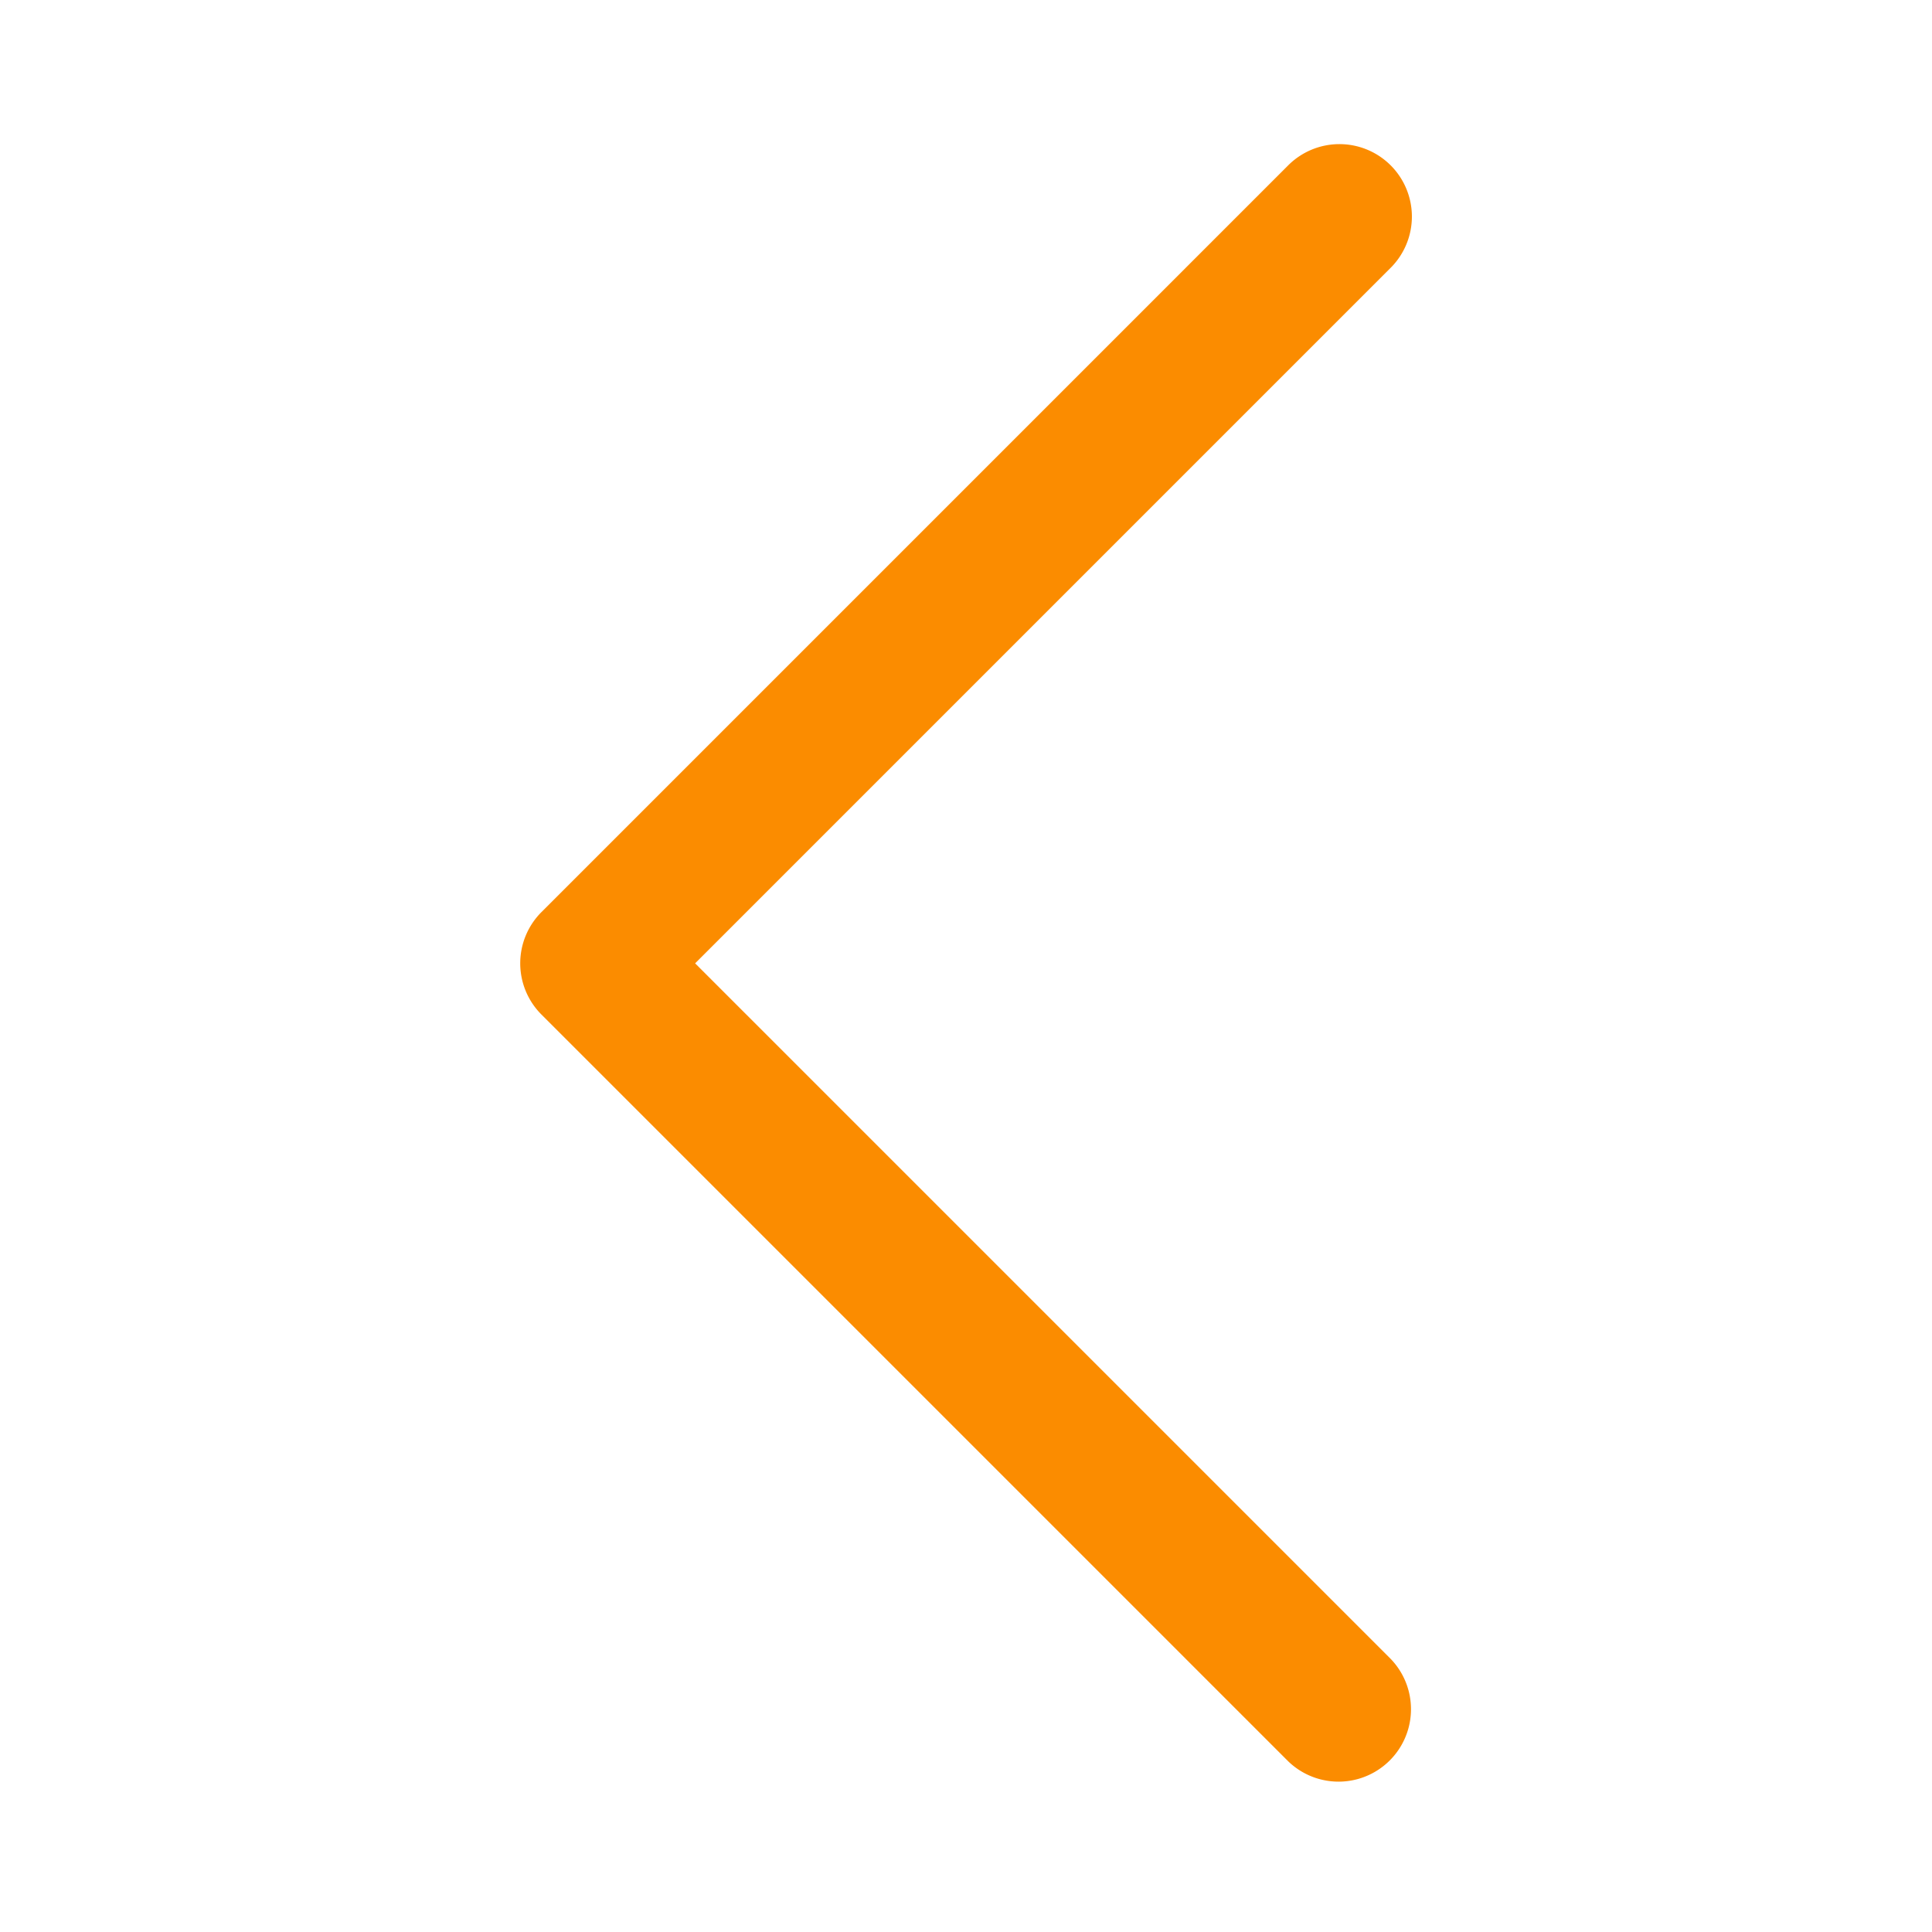 <svg xmlns="http://www.w3.org/2000/svg" width="40" height="40" viewBox="0 0 40 40">
  <g id="구성_요소_531_5" data-name="구성 요소 531 – 5" transform="translate(40 40) rotate(180)">
    <rect id="사각형_3840" data-name="사각형 3840" width="40" height="40" fill="#fff" opacity="0"/>
    <rect id="사각형_3841" data-name="사각형 3841" width="34" height="34" transform="translate(3 3)" fill="#222" opacity="0"/>
    <path id="패스_632" data-name="패스 632" d="M9858.12,5594.74a1.5,1.5,0,0,1-1.061-2.561l14.4-14.4-14.4-14.4a1.5,1.5,0,0,1,2.121-2.121l15.461,15.461a1.5,1.5,0,0,1,0,2.121l-15.461,15.461A1.5,1.5,0,0,1,9858.12,5594.74Z" transform="translate(-9845.851 -5557.724)" fill="#fb8c00"/>
  </g>
</svg>
